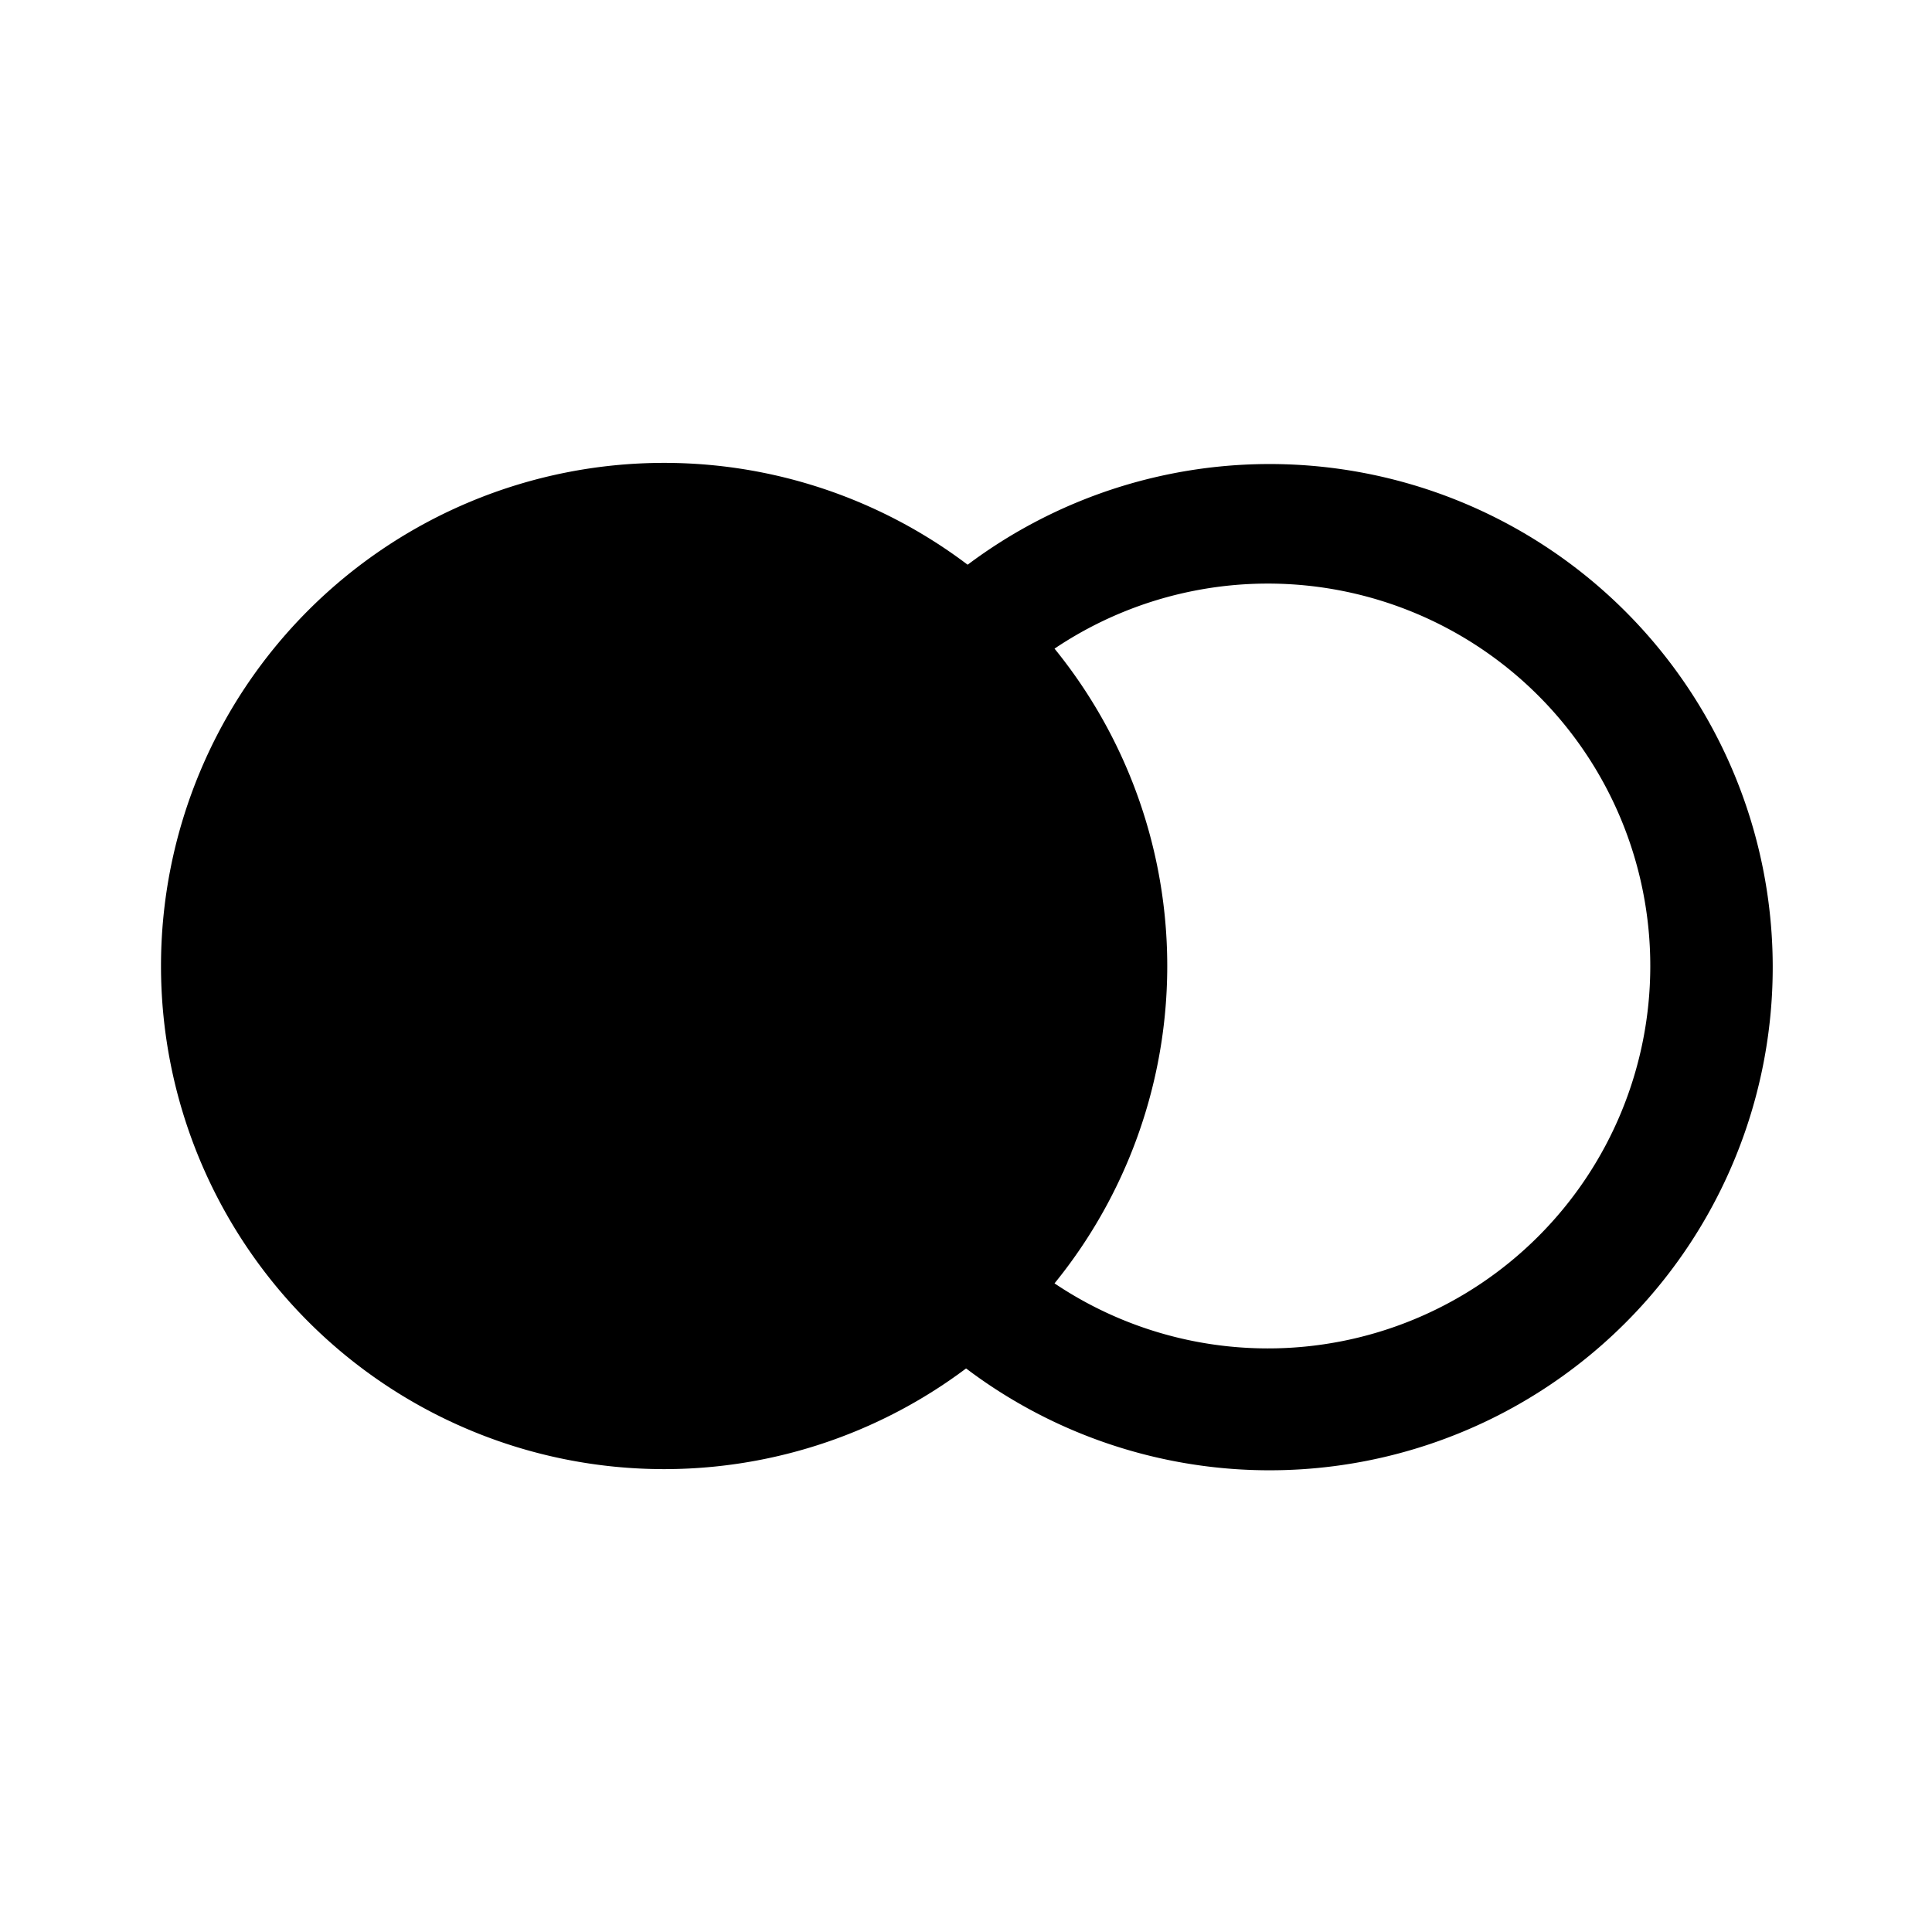 <svg viewBox="0 0 24 24" fill="none" xmlns="http://www.w3.org/2000/svg"><path fill-rule="evenodd" clip-rule="evenodd" d="M13.111 15.95a4.75 4.75 0 1 0 5.278-7.9 4.75 4.75 0 0 0-5.278 7.9zm-.833 1.247a6.25 6.25 0 1 0 6.945-10.393 6.25 6.25 0 0 0-6.945 10.393z" fill="currentColor"/><path d="M8.25 18.25a6.25 6.25 0 1 1 0-12.5 6.25 6.25 0 0 1 0 12.5z" fill="currentColor"/></svg>